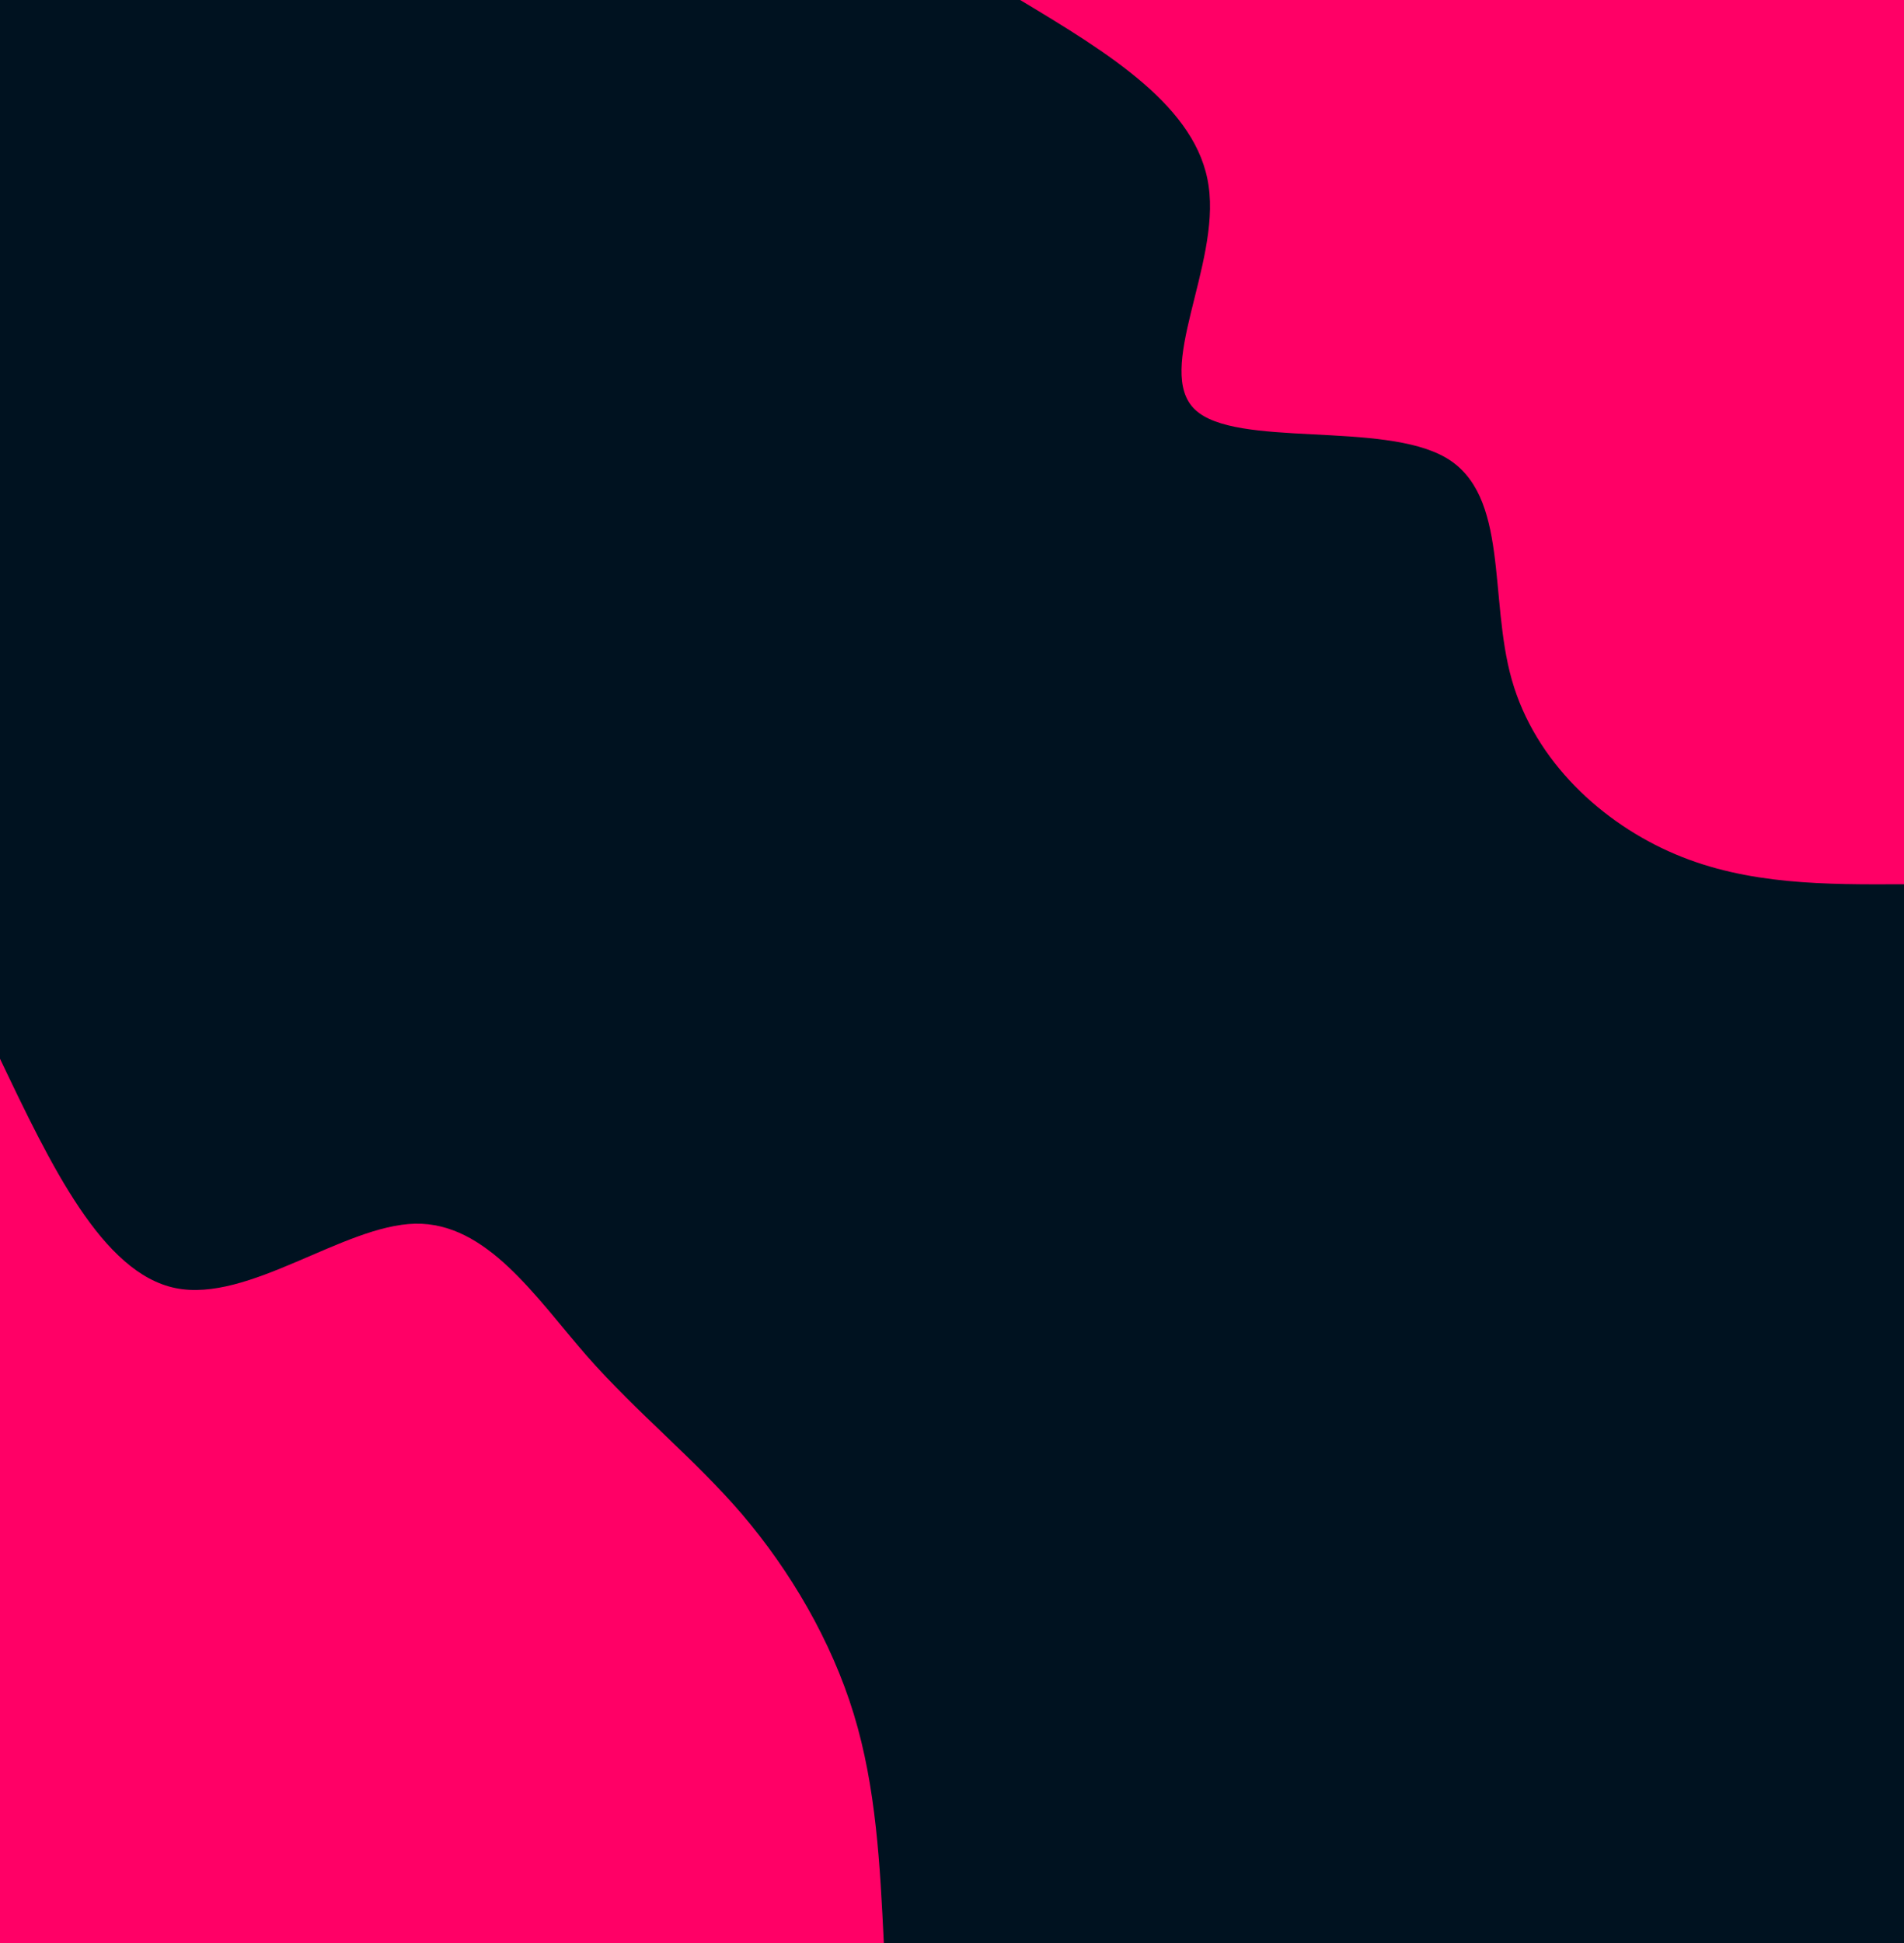 <svg id="visual" viewBox="0 0 500 510" width="500" height="510" xmlns="http://www.w3.org/2000/svg" xmlns:xlink="http://www.w3.org/1999/xlink" version="1.1"><rect x="0" y="0" width="500" height="510" fill="#001220"></rect><defs><linearGradient id="grad1_0" x1="0%" y1="0%" x2="100%" y2="100%"><stop offset="30%" stop-color="#001220" stop-opacity="1"></stop><stop offset="70%" stop-color="#001220" stop-opacity="1"></stop></linearGradient></defs><defs><linearGradient id="grad2_0" x1="0%" y1="0%" x2="100%" y2="100%"><stop offset="30%" stop-color="#001220" stop-opacity="1"></stop><stop offset="70%" stop-color="#001220" stop-opacity="1"></stop></linearGradient></defs><g transform="translate(500, 0)"><path d="M0 232.1C-20.5 232.2 -41 232.3 -60.1 224.2C-79.2 216.1 -96.9 199.9 -103 178.4C-109.1 156.9 -103.6 130 -120.2 120.2C-136.8 110.4 -175.5 117.7 -186.2 107.5C-196.9 97.3 -179.6 69.7 -182.6 48.9C-185.5 28.1 -208.8 14 -232.1 0L0 0Z" fill="#FF0066"></path></g><g transform="translate(0, 510)"><path d="M0 -232.1C13.4 -204 26.9 -175.8 46.1 -171.9C65.3 -168 90.2 -188.4 109 -188.8C127.8 -189.2 140.6 -169.6 154.1 -154.1C167.7 -138.7 182.2 -127.3 194.9 -112.5C207.5 -97.7 218.3 -79.4 224.2 -60.1C230.1 -40.8 231.1 -20.4 232.1 0L0 0Z" fill="#FF0066"></path></g></svg>